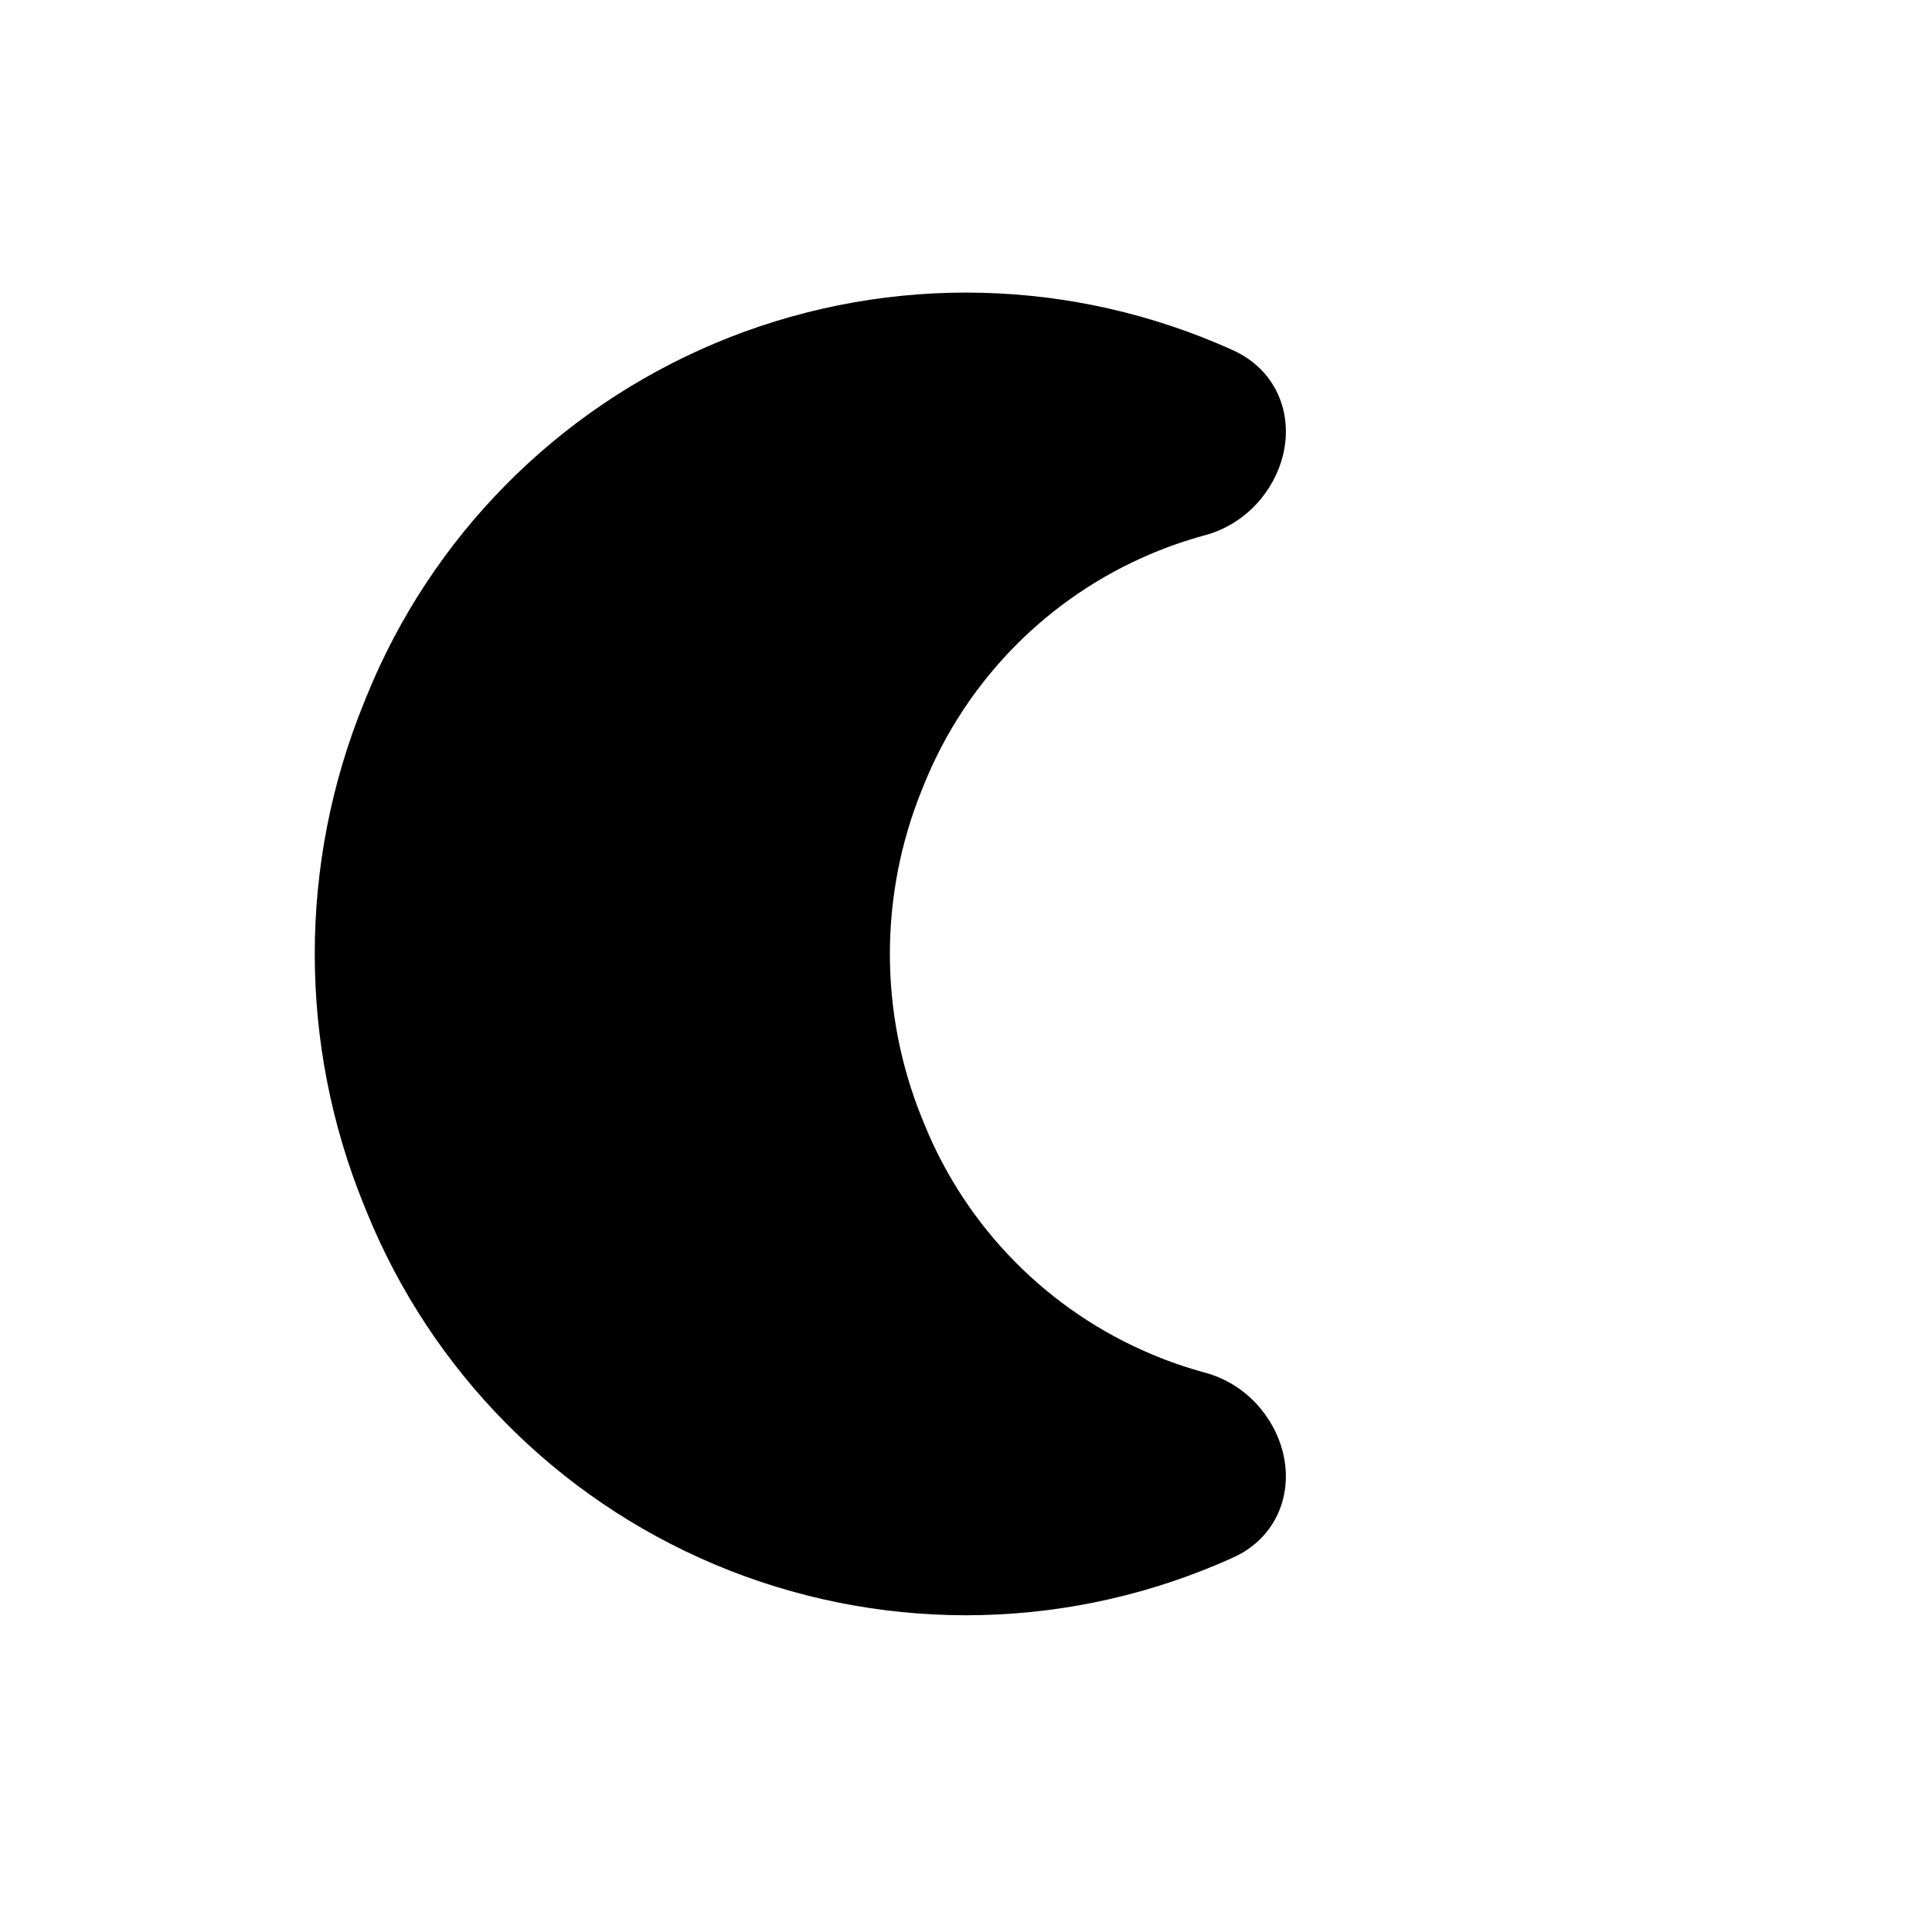 <svg width="80" height="80" viewBox="0 0 80 80" fill="none" xmlns="http://www.w3.org/2000/svg">
  <path fill-rule="evenodd" clip-rule="evenodd" d="M49.633 16.064C43.473 13.466 36.525 13.466 30.365 16.064C24.309 18.619 19.516 23.475 17.04 29.563L16.917 29.866C14.405 36.043 14.405 42.957 16.917 49.134L17.04 49.437C19.516 55.525 24.309 60.381 30.365 62.936C36.525 65.534 43.473 65.534 49.633 62.936C49.84 62.849 50.045 62.759 50.248 62.666C52.018 61.863 51.248 59.276 49.373 58.768C48.533 58.54 47.705 58.256 46.894 57.914C42.136 55.906 38.37 52.091 36.425 47.307L36.328 47.07C34.354 42.216 34.354 36.784 36.328 31.93L36.425 31.693C38.37 26.909 42.136 23.094 46.894 21.087C47.705 20.744 48.533 20.46 49.373 20.232C51.248 19.724 52.018 17.138 50.249 16.334C50.045 16.241 49.84 16.152 49.633 16.064Z" fill="currentColor" />
  <path d="M30.365 16.064L29.588 14.222L30.365 16.064ZM49.633 16.064L50.411 14.222V14.222L49.633 16.064ZM17.04 29.563L15.188 28.81L15.188 28.81L17.04 29.563ZM16.917 29.866L18.77 30.619H18.77L16.917 29.866ZM16.917 49.134L18.77 48.381H18.77L16.917 49.134ZM17.04 49.437L15.188 50.19H15.188L17.04 49.437ZM30.365 62.936L29.588 64.778V64.778L30.365 62.936ZM49.633 62.936L50.411 64.778L49.633 62.936ZM46.894 57.914L46.117 59.756L46.894 57.914ZM36.425 47.307L34.572 48.061L34.572 48.061L36.425 47.307ZM36.328 47.07L38.181 46.316L38.181 46.316L36.328 47.07ZM36.328 31.93L34.475 31.177L34.475 31.177L36.328 31.93ZM36.425 31.693L38.278 32.446L38.278 32.446L36.425 31.693ZM46.894 21.087L47.672 22.929L46.894 21.087ZM50.249 16.334L49.422 18.155L50.249 16.334ZM50.248 62.666L49.422 60.845L50.248 62.666ZM49.373 58.768L49.895 56.837L49.373 58.768ZM31.142 17.907C36.805 15.518 43.193 15.518 48.856 17.907L50.411 14.222C43.754 11.413 36.245 11.413 29.588 14.222L31.142 17.907ZM18.893 30.317C21.169 24.72 25.575 20.256 31.142 17.907L29.588 14.222C23.043 16.983 17.863 22.23 15.188 28.81L18.893 30.317ZM18.77 30.619L18.893 30.317L15.188 28.81L15.065 29.113L18.77 30.619ZM18.77 48.381C16.454 42.687 16.454 36.313 18.77 30.619L15.065 29.113C12.356 35.773 12.356 43.227 15.065 49.888L18.77 48.381ZM18.893 48.683L18.77 48.381L15.065 49.888L15.188 50.19L18.893 48.683ZM31.142 61.093C25.575 58.744 21.169 54.28 18.893 48.683L15.188 50.19C17.863 56.77 23.043 62.017 29.588 64.778L31.142 61.093ZM48.856 61.093C43.193 63.482 36.805 63.482 31.142 61.093L29.588 64.778C36.245 67.587 43.754 67.587 50.411 64.778L48.856 61.093ZM49.422 60.845C49.234 60.93 49.046 61.013 48.856 61.093L50.411 64.778C50.634 64.684 50.856 64.587 51.076 64.487L49.422 60.845ZM49.895 56.837C49.142 56.633 48.399 56.378 47.672 56.071L46.117 59.756C47.011 60.133 47.924 60.447 48.85 60.698L49.895 56.837ZM47.672 56.071C43.402 54.27 40.023 50.846 38.278 46.554L34.572 48.061C36.718 53.336 40.87 57.543 46.117 59.756L47.672 56.071ZM38.278 46.554L38.181 46.316L34.475 47.823L34.572 48.061L38.278 46.554ZM38.181 46.316C36.404 41.946 36.404 37.054 38.181 32.684L34.475 31.177C32.305 36.514 32.305 42.487 34.475 47.823L38.181 46.316ZM38.181 32.684L38.278 32.446L34.572 30.939L34.475 31.177L38.181 32.684ZM38.278 32.446C40.023 28.154 43.402 24.73 47.672 22.929L46.117 19.244C40.87 21.457 36.718 25.664 34.572 30.939L38.278 32.446ZM47.672 22.929C48.399 22.622 49.142 22.367 49.895 22.163L48.85 18.302C47.924 18.553 47.011 18.867 46.117 19.244L47.672 22.929ZM48.856 17.907C49.046 17.987 49.234 18.07 49.422 18.155L51.076 14.513C50.856 14.413 50.634 14.316 50.411 14.222L48.856 17.907ZM49.895 22.163C51.591 21.703 52.749 20.333 53.116 18.886C53.305 18.143 53.31 17.284 52.975 16.459C52.628 15.603 51.966 14.918 51.076 14.513L49.422 18.155C49.431 18.159 49.403 18.148 49.363 18.106C49.322 18.064 49.289 18.013 49.269 17.962C49.229 17.864 49.256 17.834 49.239 17.902C49.222 17.968 49.176 18.063 49.095 18.149C49.019 18.23 48.934 18.279 48.85 18.302L49.895 22.163ZM51.076 64.487C51.966 64.083 52.628 63.398 52.975 62.541C53.31 61.716 53.305 60.857 53.116 60.114C52.749 58.667 51.591 57.297 49.895 56.837L48.85 60.698C48.934 60.721 49.019 60.77 49.095 60.851C49.176 60.937 49.222 61.032 49.239 61.098C49.256 61.166 49.229 61.136 49.269 61.038C49.289 60.987 49.322 60.936 49.362 60.894C49.403 60.852 49.431 60.841 49.422 60.845L51.076 64.487Z" fill="currentColor" />
</svg>